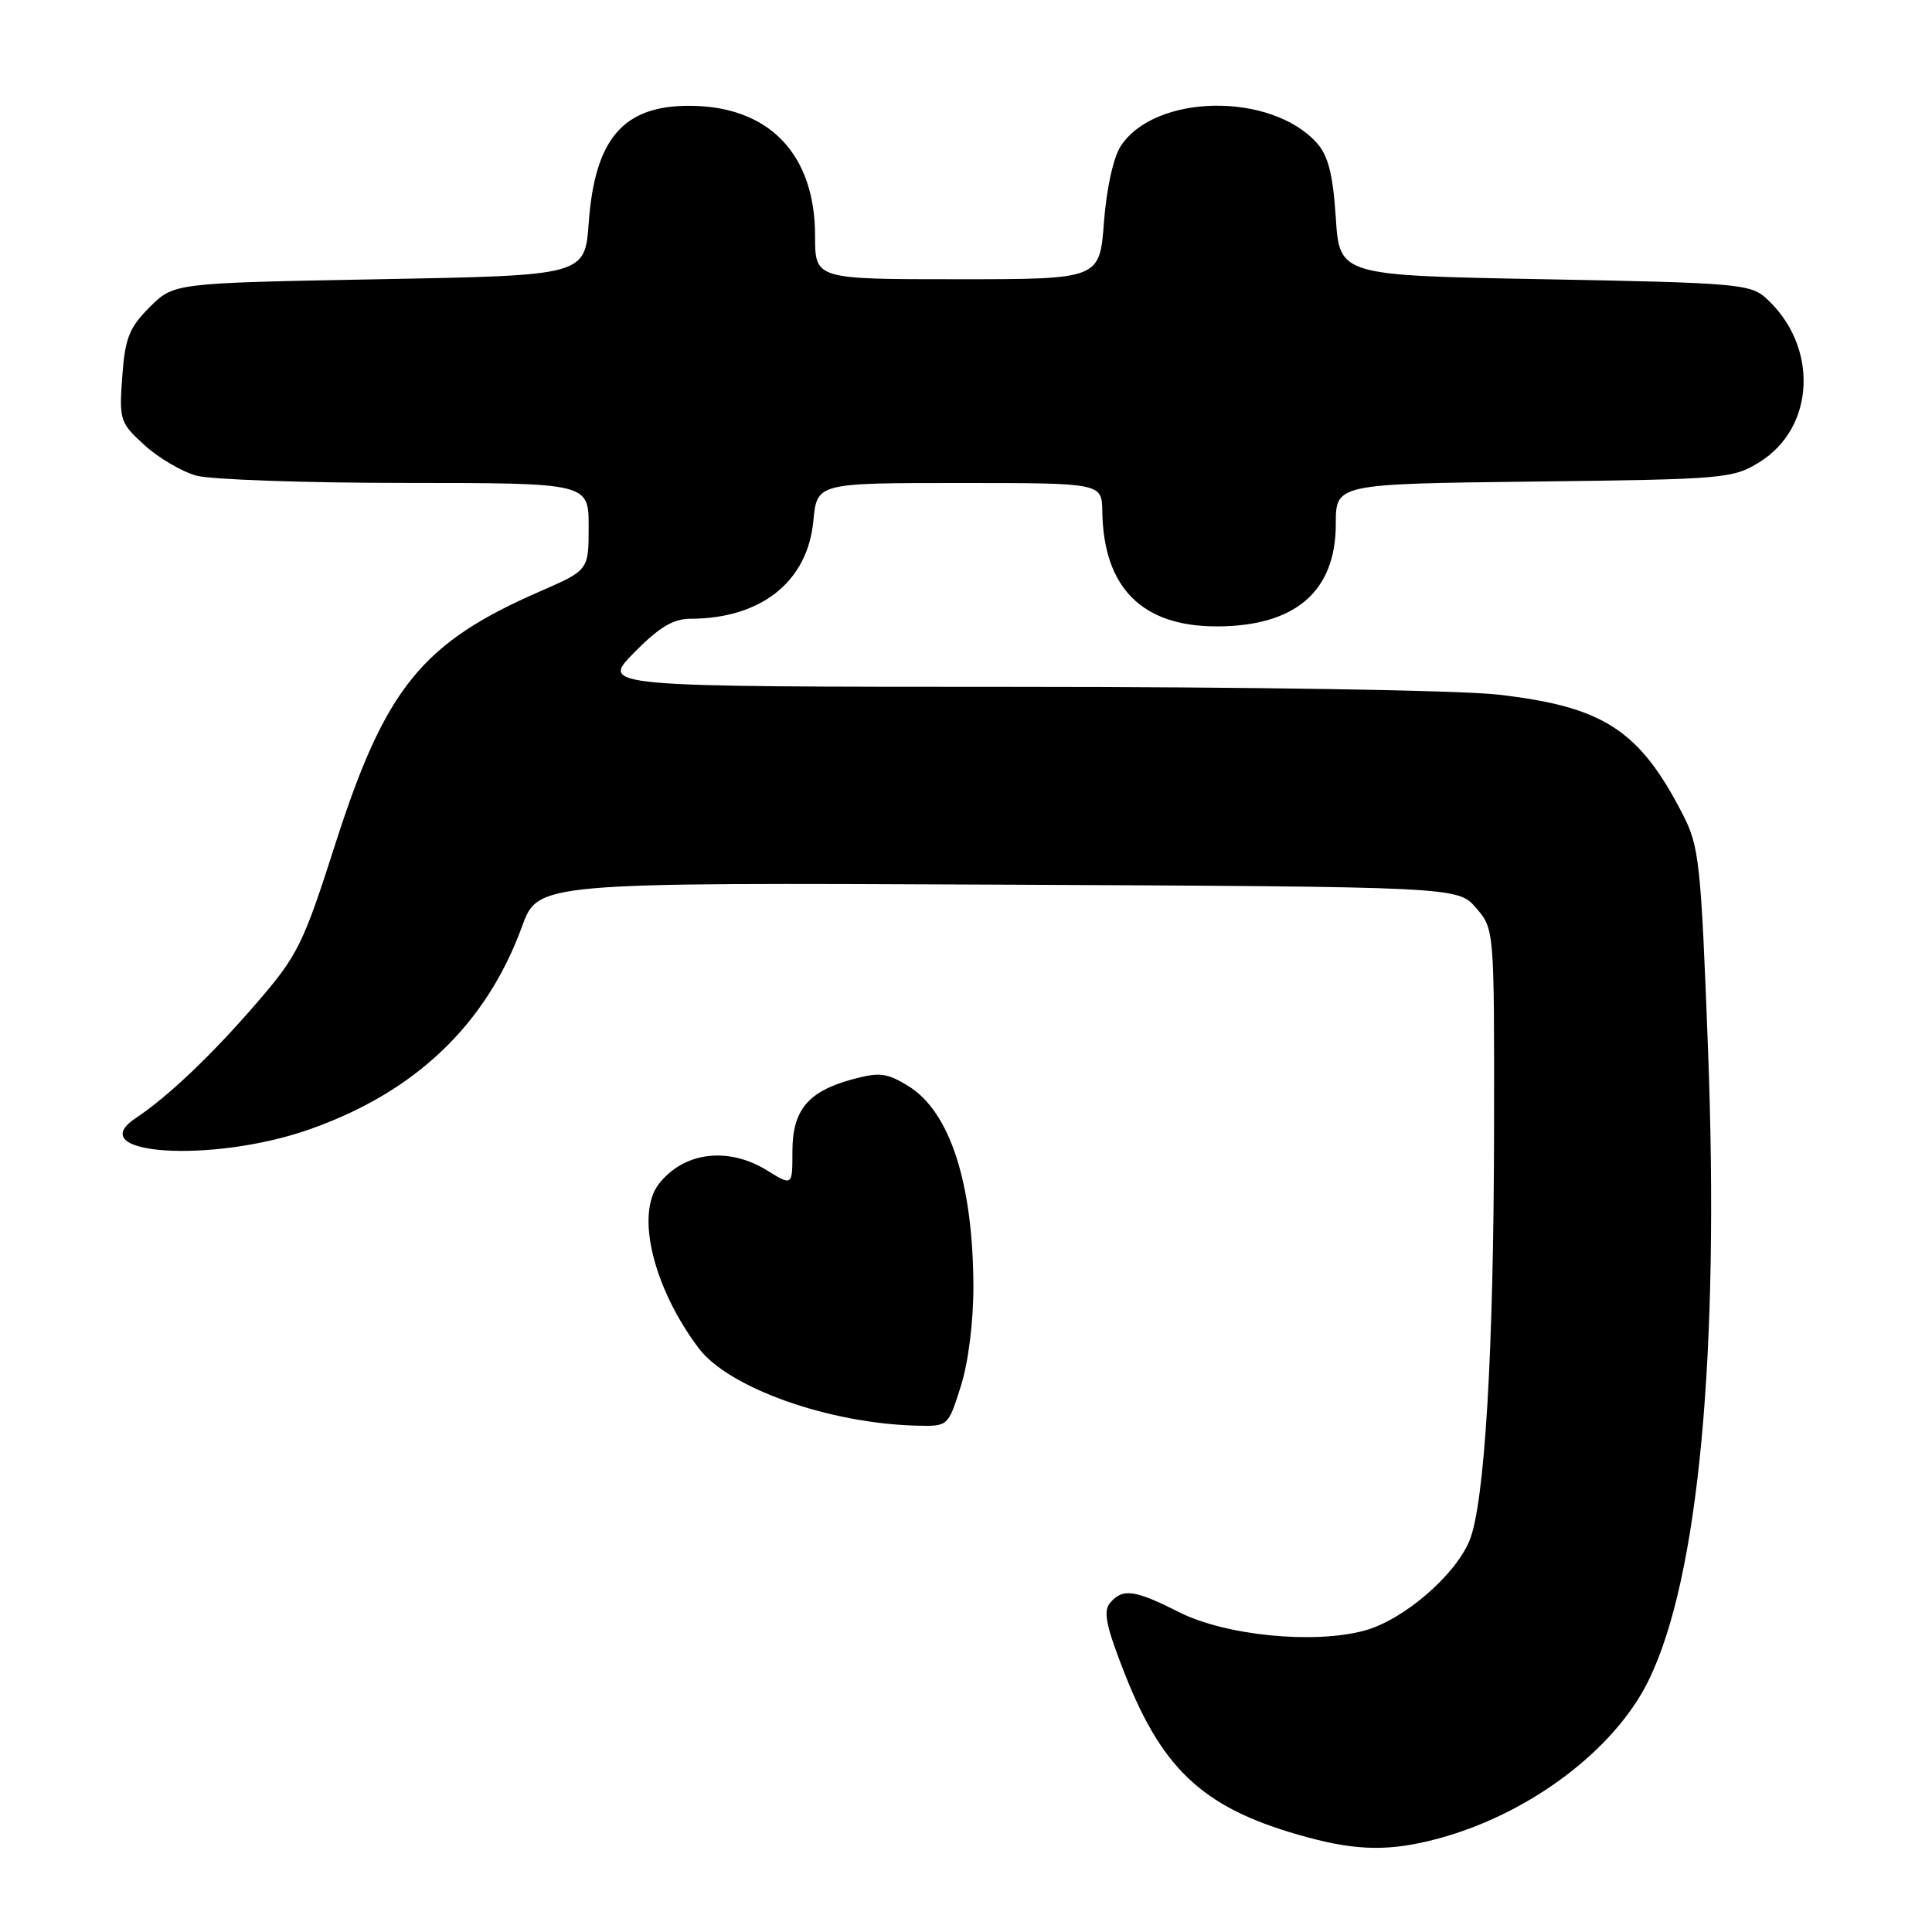 <?xml version="1.0" encoding="UTF-8" standalone="no"?>
<!DOCTYPE svg PUBLIC "-//W3C//DTD SVG 1.1//EN" "http://www.w3.org/Graphics/SVG/1.1/DTD/svg11.dtd" >
<svg xmlns="http://www.w3.org/2000/svg" xmlns:xlink="http://www.w3.org/1999/xlink" version="1.1" viewBox="0 0 256 256">
 <g >
 <path fill="currentColor"
d=" M 190.50 243.64 C 202.61 240.40 213.97 231.87 218.47 222.62 C 225.08 209.09 227.86 179.45 226.32 139.00 C 225.39 114.39 225.16 112.18 223.02 108.00 C 217.25 96.73 212.50 93.64 198.50 92.04 C 193.41 91.46 165.60 91.01 134.54 91.01 C 79.58 91.00 79.58 91.00 84.00 86.50 C 87.31 83.13 89.18 82.00 91.46 81.99 C 100.84 81.98 107.00 77.09 107.77 69.05 C 108.25 64.00 108.25 64.00 127.13 64.00 C 146.00 64.00 146.00 64.00 146.06 67.75 C 146.21 77.86 151.31 83.00 161.20 83.00 C 171.62 83.00 177.00 78.38 177.00 69.43 C 177.00 64.12 177.00 64.12 203.25 63.81 C 228.55 63.51 229.63 63.42 233.16 61.22 C 240.57 56.61 240.99 45.83 234.00 39.50 C 231.94 37.63 229.99 37.47 204.65 37.00 C 177.50 36.50 177.50 36.50 177.00 28.85 C 176.62 23.11 176.00 20.64 174.50 18.96 C 168.44 12.18 153.05 12.41 148.51 19.35 C 147.53 20.84 146.62 24.97 146.28 29.43 C 145.71 37.00 145.71 37.00 126.86 37.00 C 108.00 37.00 108.00 37.00 108.00 31.25 C 108.00 20.39 101.88 14.05 91.38 14.02 C 82.60 13.99 78.83 18.35 78.01 29.50 C 77.50 36.50 77.50 36.50 50.27 37.00 C 23.03 37.50 23.03 37.50 19.83 40.70 C 17.11 43.43 16.57 44.79 16.20 49.90 C 15.78 55.67 15.90 56.02 19.13 58.97 C 20.98 60.66 24.07 62.48 26.00 63.02 C 27.92 63.55 40.41 63.99 53.75 63.99 C 78.00 64.00 78.00 64.00 78.00 69.78 C 78.00 75.55 78.00 75.55 71.56 78.36 C 55.90 85.18 51.06 91.15 44.44 111.81 C 40.18 125.12 39.46 126.58 34.09 132.81 C 28.10 139.76 22.27 145.31 17.99 148.15 C 10.65 153.03 28.05 154.18 40.94 149.67 C 55.00 144.75 64.42 135.78 69.16 122.79 C 71.29 116.94 71.29 116.94 132.23 117.22 C 193.17 117.50 193.17 117.50 195.59 120.31 C 198.00 123.11 198.00 123.11 197.97 149.31 C 197.94 179.08 196.73 199.32 194.70 204.18 C 192.75 208.83 185.92 214.67 180.81 216.06 C 174.09 217.89 162.35 216.72 156.21 213.61 C 150.34 210.63 148.73 210.42 147.07 212.42 C 146.15 213.53 146.58 215.56 149.08 221.89 C 154.19 234.84 159.80 239.83 173.32 243.47 C 179.96 245.26 184.28 245.30 190.50 243.64 Z  M 127.32 183.66 C 128.32 180.49 128.99 175.11 128.98 170.41 C 128.93 156.76 125.87 147.32 120.39 143.93 C 117.52 142.16 116.56 142.04 113.00 143.00 C 107.07 144.60 105.00 147.07 105.00 152.58 C 105.00 157.16 105.00 157.16 101.63 155.08 C 96.46 151.89 90.56 152.64 87.28 156.91 C 84.21 160.92 86.56 170.61 92.56 178.62 C 96.53 183.91 109.86 188.64 121.57 188.91 C 125.63 189.00 125.64 188.99 127.32 183.66 Z "/>
</g>
</svg>